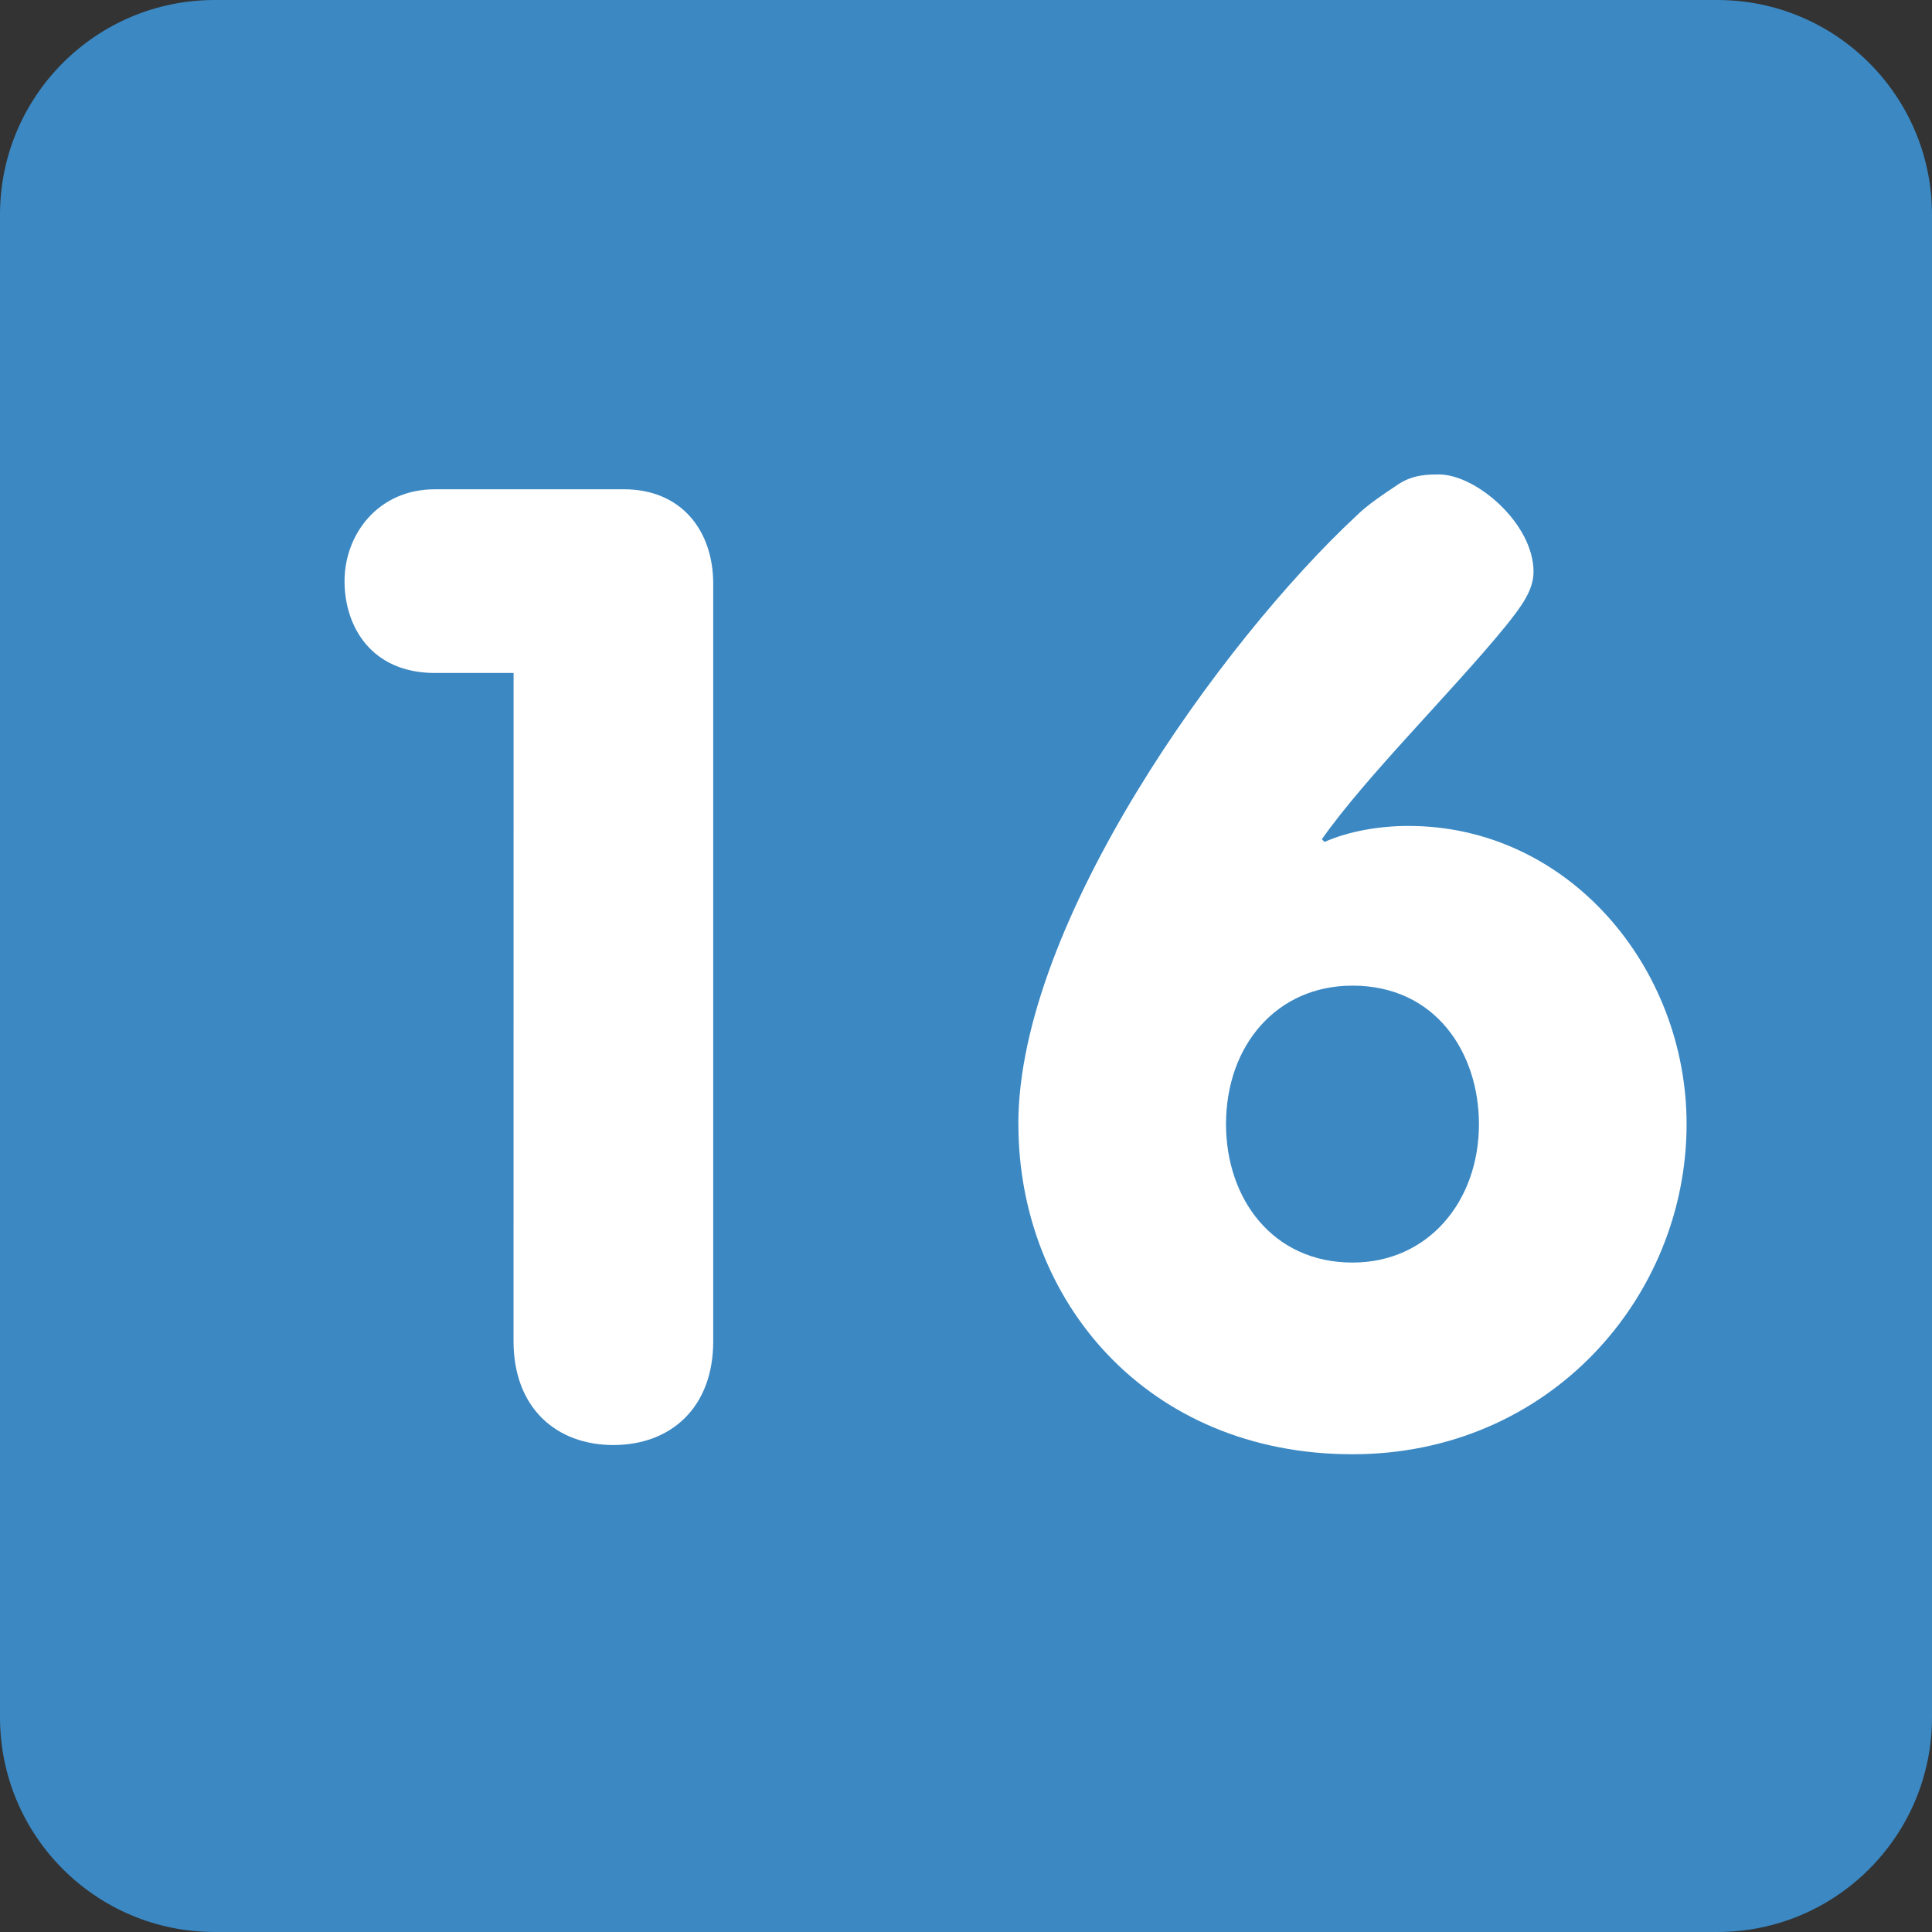 <?xml version="1.0" encoding="UTF-8" standalone="no"?>
<svg
   viewBox="0 0 36 36"
   version="1.1"
   id="svg6"
   sodipodi:docname="16.svg"
   xml:space="preserve"
   inkscape:version="1.2.2 (b0a8486541, 2022-12-01)"
   xmlns:inkscape="http://www.inkscape.org/namespaces/inkscape"
   xmlns:sodipodi="http://sodipodi.sourceforge.net/DTD/sodipodi-0.dtd"
   xmlns="http://www.w3.org/2000/svg"
   xmlns:svg="http://www.w3.org/2000/svg"><rect x="0" y="0" width="36" height="36" fill="#333333" stroke="none"/><defs
     id="defs10" /><sodipodi:namedview
     id="namedview8"
     pagecolor="#505050"
     bordercolor="#eeeeee"
     borderopacity="1"
     inkscape:showpageshadow="0"
     inkscape:pageopacity="0"
     inkscape:pagecheckerboard="0"
     inkscape:deskcolor="#505050"
     showgrid="false"
     inkscape:zoom="11.313708"
     inkscape:cx="15.733126"
     inkscape:cy="20.948038"
     inkscape:window-width="1920"
     inkscape:window-height="1027"
     inkscape:window-x="0"
     inkscape:window-y="24"
     inkscape:window-maximized="1"
     inkscape:current-layer="svg6"
     showguides="false"><inkscape:grid
       type="xygrid"
       id="grid347"
       empspacing="6" /><sodipodi:guide
       position="0,0"
       orientation="36,0"
       id="guide261"
       inkscape:locked="false" /><sodipodi:guide
       position="9,0"
       orientation="36,0"
       id="guide263"
       inkscape:locked="false" /><sodipodi:guide
       position="18,0"
       orientation="36,0"
       id="guide265"
       inkscape:locked="false" /><sodipodi:guide
       position="27,0"
       orientation="36,0"
       id="guide267"
       inkscape:locked="false" /><sodipodi:guide
       position="36,0"
       orientation="36,0"
       id="guide269"
       inkscape:locked="false" /><sodipodi:guide
       position="0,0"
       orientation="0,36"
       id="guide271"
       inkscape:locked="false" /><sodipodi:guide
       position="0,18"
       orientation="0,36"
       id="guide273"
       inkscape:locked="false" /><sodipodi:guide
       position="0,36"
       orientation="0,36"
       id="guide275"
       inkscape:locked="false" /><sodipodi:guide
       position="0,32.4"
       orientation="0,36"
       id="guide316"
       inkscape:locked="false" /><sodipodi:guide
       position="0,3.6"
       orientation="0,36"
       id="guide318"
       inkscape:locked="false" /><sodipodi:guide
       position="3.6,0"
       orientation="36,0"
       id="guide320"
       inkscape:locked="false" /><sodipodi:guide
       position="32.4,0"
       orientation="36,0"
       id="guide322"
       inkscape:locked="false" /></sodipodi:namedview><path
     fill="#3B88C3"
     d="M36 32c0 2.209-1.791 4-4 4H4c-2.209 0-4-1.791-4-4V4c0-2.209 1.791-4 4-4h28c2.209 0 4 1.791 4 4v28z"
     id="path2" /><path
     fill="#ffffff"
     d="M 9.57,12.54 H 8.106 C 6.916,12.54 6.42,11.672 6.42,10.829 c 0,-0.868 0.62,-1.712 1.686,-1.712 h 3.522 c 1.067,0 1.662,0.769 1.662,1.761 V 24.992 c 0,1.241 -0.794,1.934 -1.861,1.934 -1.066,0 -1.86,-0.694 -1.86,-1.934 z"
     id="path4"
     style="stroke-width:1" /><path
     fill="#ffffff"
     d="m 18.975,20.946 c 0,-3.746 3.795,-9.004 6.3,-11.336 0.198,-0.198 0.496,-0.397 0.794,-0.595 0.273,-0.174 0.546,-0.174 0.745,-0.174 0.694,0 1.761,0.918 1.761,1.811 0,0.347 -0.223,0.645 -0.521,1.017 -0.992,1.215 -2.604,2.802 -3.423,3.969 l 0.05,0.05 c 0.446,-0.198 1.017,-0.298 1.563,-0.298 2.977,0 5.183,2.63 5.183,5.556 0,3.224 -2.555,6.152 -6.226,6.152 -3.818,-8e-4 -6.225,-2.853 -6.225,-6.152 z m 3.87,0 c 0,1.389 0.868,2.58 2.356,2.58 1.414,0 2.357,-1.142 2.357,-2.58 0,-1.314 -0.794,-2.58 -2.357,-2.58 -1.414,0 -2.356,1.117 -2.356,2.58 z"
     id="path187"
     style="stroke-width:1" /></svg>

